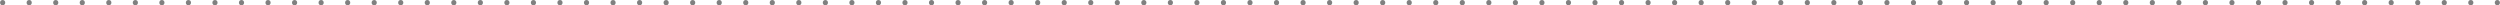 <svg class="dotted-line" fill="#808080" version="1.1" id="Layer_1" xmlns="http://www.w3.org/2000/svg" xmlns:xlink="http://www.w3.org/1999/xlink" x="0px" y="0px"
	 viewBox="9 9 942 2" style="enable-background:new 9 9 942 2;" xml:space="preserve">
<g id="lgn-0">
	<path d="M10,11c1.3,0,1.3-2,0-2S8.7,11,10,11L10,11z"/>
	<path d="M20,11c1.3,0,1.3-2,0-2S18.7,11,20,11L20,11z"/>
	<path d="M30,11c1.3,0,1.3-2,0-2S28.7,11,30,11L30,11z"/>
	<path d="M40,11c1.3,0,1.3-2,0-2S38.7,11,40,11L40,11z"/>
	<path d="M50,11c1.3,0,1.3-2,0-2S48.7,11,50,11L50,11z"/>
	<path d="M60,11c1.3,0,1.3-2,0-2S58.7,11,60,11L60,11z"/>
	<path d="M70,11c1.3,0,1.3-2,0-2S68.7,11,70,11L70,11z"/>
	<path d="M80,11c1.3,0,1.3-2,0-2S78.7,11,80,11L80,11z"/>
	<path d="M90,11c1.3,0,1.3-2,0-2S88.7,11,90,11L90,11z"/>
	<path d="M100,11c1.3,0,1.3-2,0-2S98.7,11,100,11L100,11z"/>
	<path d="M110,11c1.3,0,1.3-2,0-2S108.7,11,110,11L110,11z"/>
	<path d="M120,11c1.3,0,1.3-2,0-2S118.7,11,120,11L120,11z"/>
	<path d="M130,11c1.3,0,1.3-2,0-2S128.7,11,130,11L130,11z"/>
	<path d="M140,11c1.3,0,1.3-2,0-2S138.7,11,140,11L140,11z"/>
	<path d="M150,11c1.3,0,1.3-2,0-2S148.7,11,150,11L150,11z"/>
	<path d="M160,11c1.3,0,1.3-2,0-2S158.7,11,160,11L160,11z"/>
	<path d="M170,11c1.3,0,1.3-2,0-2S168.7,11,170,11L170,11z"/>
	<path d="M180,11c1.3,0,1.3-2,0-2S178.7,11,180,11L180,11z"/>
	<path d="M190,11c1.3,0,1.3-2,0-2S188.7,11,190,11L190,11z"/>
	<path d="M200,11c1.3,0,1.3-2,0-2S198.7,11,200,11L200,11z"/>
	<path d="M210,11c1.3,0,1.3-2,0-2S208.7,11,210,11L210,11z"/>
	<path d="M220,11c1.3,0,1.3-2,0-2S218.7,11,220,11L220,11z"/>
	<path d="M230,11c1.3,0,1.3-2,0-2S228.7,11,230,11L230,11z"/>
	<path d="M240,11c1.3,0,1.3-2,0-2S238.7,11,240,11L240,11z"/>
	<path d="M250,11c1.3,0,1.3-2,0-2S248.7,11,250,11L250,11z"/>
	<path d="M260,11c1.3,0,1.3-2,0-2S258.7,11,260,11L260,11z"/>
	<path d="M270,11c1.3,0,1.3-2,0-2S268.7,11,270,11L270,11z"/>
	<path d="M280,11c1.3,0,1.3-2,0-2S278.7,11,280,11L280,11z"/>
	<path d="M290,11c1.3,0,1.3-2,0-2S288.7,11,290,11L290,11z"/>
	<path d="M300,11c1.3,0,1.3-2,0-2S298.7,11,300,11L300,11z"/>
	<path d="M310,11c1.3,0,1.3-2,0-2S308.7,11,310,11L310,11z"/>
	<path d="M320,11c1.3,0,1.3-2,0-2S318.7,11,320,11L320,11z"/>
	<path d="M330,11c1.3,0,1.3-2,0-2S328.7,11,330,11L330,11z"/>
	<path d="M340,11c1.3,0,1.3-2,0-2S338.7,11,340,11L340,11z"/>
	<path d="M350,11c1.3,0,1.3-2,0-2S348.7,11,350,11L350,11z"/>
	<path d="M360,11c1.3,0,1.3-2,0-2S358.7,11,360,11L360,11z"/>
	<path d="M370,11c1.3,0,1.3-2,0-2S368.7,11,370,11L370,11z"/>
	<path d="M380,11c1.3,0,1.3-2,0-2S378.7,11,380,11L380,11z"/>
	<path d="M390,11c1.3,0,1.3-2,0-2S388.7,11,390,11L390,11z"/>
	<path d="M400,11c1.3,0,1.3-2,0-2S398.7,11,400,11L400,11z"/>
	<path d="M410,11c1.3,0,1.3-2,0-2S408.7,11,410,11L410,11z"/>
	<path d="M420,11c1.3,0,1.3-2,0-2S418.7,11,420,11L420,11z"/>
	<path d="M430,11c1.3,0,1.3-2,0-2S428.7,11,430,11L430,11z"/>
	<path d="M440,11c1.3,0,1.3-2,0-2S438.7,11,440,11L440,11z"/>
	<path d="M450,11c1.3,0,1.3-2,0-2S448.7,11,450,11L450,11z"/>
	<path d="M460,11c1.3,0,1.3-2,0-2S458.7,11,460,11L460,11z"/>
	<path d="M470,11c1.3,0,1.3-2,0-2S468.7,11,470,11L470,11z"/>
	<path d="M480,11c1.3,0,1.3-2,0-2S478.7,11,480,11L480,11z"/>
	<path d="M490,11c1.3,0,1.3-2,0-2S488.7,11,490,11L490,11z"/>
	<path d="M500,11c1.3,0,1.3-2,0-2S498.7,11,500,11L500,11z"/>
	<path d="M510,11c1.3,0,1.3-2,0-2S508.7,11,510,11L510,11z"/>
	<path d="M520,11c1.3,0,1.3-2,0-2S518.7,11,520,11L520,11z"/>
	<path d="M530,11c1.3,0,1.3-2,0-2S528.7,11,530,11L530,11z"/>
	<path d="M540,11c1.3,0,1.3-2,0-2S538.7,11,540,11L540,11z"/>
	<path d="M550,11c1.3,0,1.3-2,0-2S548.7,11,550,11L550,11z"/>
	<path d="M560,11c1.3,0,1.3-2,0-2S558.7,11,560,11L560,11z"/>
	<path d="M570,11c1.3,0,1.3-2,0-2S568.7,11,570,11L570,11z"/>
	<path d="M580,11c1.3,0,1.3-2,0-2S578.7,11,580,11L580,11z"/>
	<path d="M590,11c1.3,0,1.3-2,0-2S588.7,11,590,11L590,11z"/>
	<path d="M600,11c1.3,0,1.3-2,0-2S598.7,11,600,11L600,11z"/>
	<path d="M610,11c1.3,0,1.3-2,0-2S608.7,11,610,11L610,11z"/>
	<path d="M620,11c1.3,0,1.3-2,0-2S618.7,11,620,11L620,11z"/>
	<path d="M630,11c1.3,0,1.3-2,0-2S628.7,11,630,11L630,11z"/>
	<path d="M640,11c1.3,0,1.3-2,0-2S638.7,11,640,11L640,11z"/>
	<path d="M650,11c1.3,0,1.3-2,0-2S648.7,11,650,11L650,11z"/>
	<path d="M660,11c1.3,0,1.3-2,0-2S658.7,11,660,11L660,11z"/>
	<path d="M670,11c1.3,0,1.3-2,0-2S668.7,11,670,11L670,11z"/>
	<path d="M680,11c1.3,0,1.3-2,0-2S678.7,11,680,11L680,11z"/>
	<path d="M690,11c1.3,0,1.3-2,0-2S688.7,11,690,11L690,11z"/>
	<path d="M700,11c1.3,0,1.3-2,0-2S698.7,11,700,11L700,11z"/>
	<path d="M710,11c1.3,0,1.3-2,0-2S708.7,11,710,11L710,11z"/>
	<path d="M720,11c1.3,0,1.3-2,0-2S718.7,11,720,11L720,11z"/>
	<path d="M730,11c1.3,0,1.3-2,0-2S728.7,11,730,11L730,11z"/>
	<path d="M740,11c1.3,0,1.3-2,0-2S738.7,11,740,11L740,11z"/>
	<path d="M750,11c1.3,0,1.3-2,0-2S748.7,11,750,11L750,11z"/>
	<path d="M760,11c1.3,0,1.3-2,0-2S758.7,11,760,11L760,11z"/>
	<path d="M770,11c1.3,0,1.3-2,0-2S768.7,11,770,11L770,11z"/>
	<path d="M780,11c1.3,0,1.3-2,0-2S778.7,11,780,11L780,11z"/>
	<path d="M790,11c1.3,0,1.3-2,0-2S788.7,11,790,11L790,11z"/>
	<path d="M800,11c1.3,0,1.3-2,0-2S798.7,11,800,11L800,11z"/>
	<path d="M810,11c1.3,0,1.3-2,0-2S808.7,11,810,11L810,11z"/>
	<path d="M820,11c1.3,0,1.3-2,0-2S818.7,11,820,11L820,11z"/>
	<path d="M830,11c1.3,0,1.3-2,0-2S828.7,11,830,11L830,11z"/>
	<path d="M840,11c1.3,0,1.3-2,0-2S838.7,11,840,11L840,11z"/>
	<path d="M850,11c1.3,0,1.3-2,0-2S848.7,11,850,11L850,11z"/>
	<path d="M860,11c1.3,0,1.3-2,0-2S858.7,11,860,11L860,11z"/>
	<path d="M870,11c1.3,0,1.3-2,0-2S868.7,11,870,11L870,11z"/>
	<path d="M880,11c1.3,0,1.3-2,0-2S878.7,11,880,11L880,11z"/>
	<path d="M890,11c1.3,0,1.3-2,0-2S888.7,11,890,11L890,11z"/>
	<path d="M900,11c1.3,0,1.3-2,0-2S898.7,11,900,11L900,11z"/>
	<path d="M910,11c1.3,0,1.3-2,0-2S908.7,11,910,11L910,11z"/>
	<path d="M920,11c1.3,0,1.3-2,0-2S918.7,11,920,11L920,11z"/>
	<path d="M930,11c1.3,0,1.3-2,0-2S928.7,11,930,11L930,11z"/>
	<path d="M940,11c1.3,0,1.3-2,0-2S938.7,11,940,11L940,11z"/>
	<path d="M950,11c1.3,0,1.3-2,0-2S948.7,11,950,11L950,11z"/>
</g>
</svg>